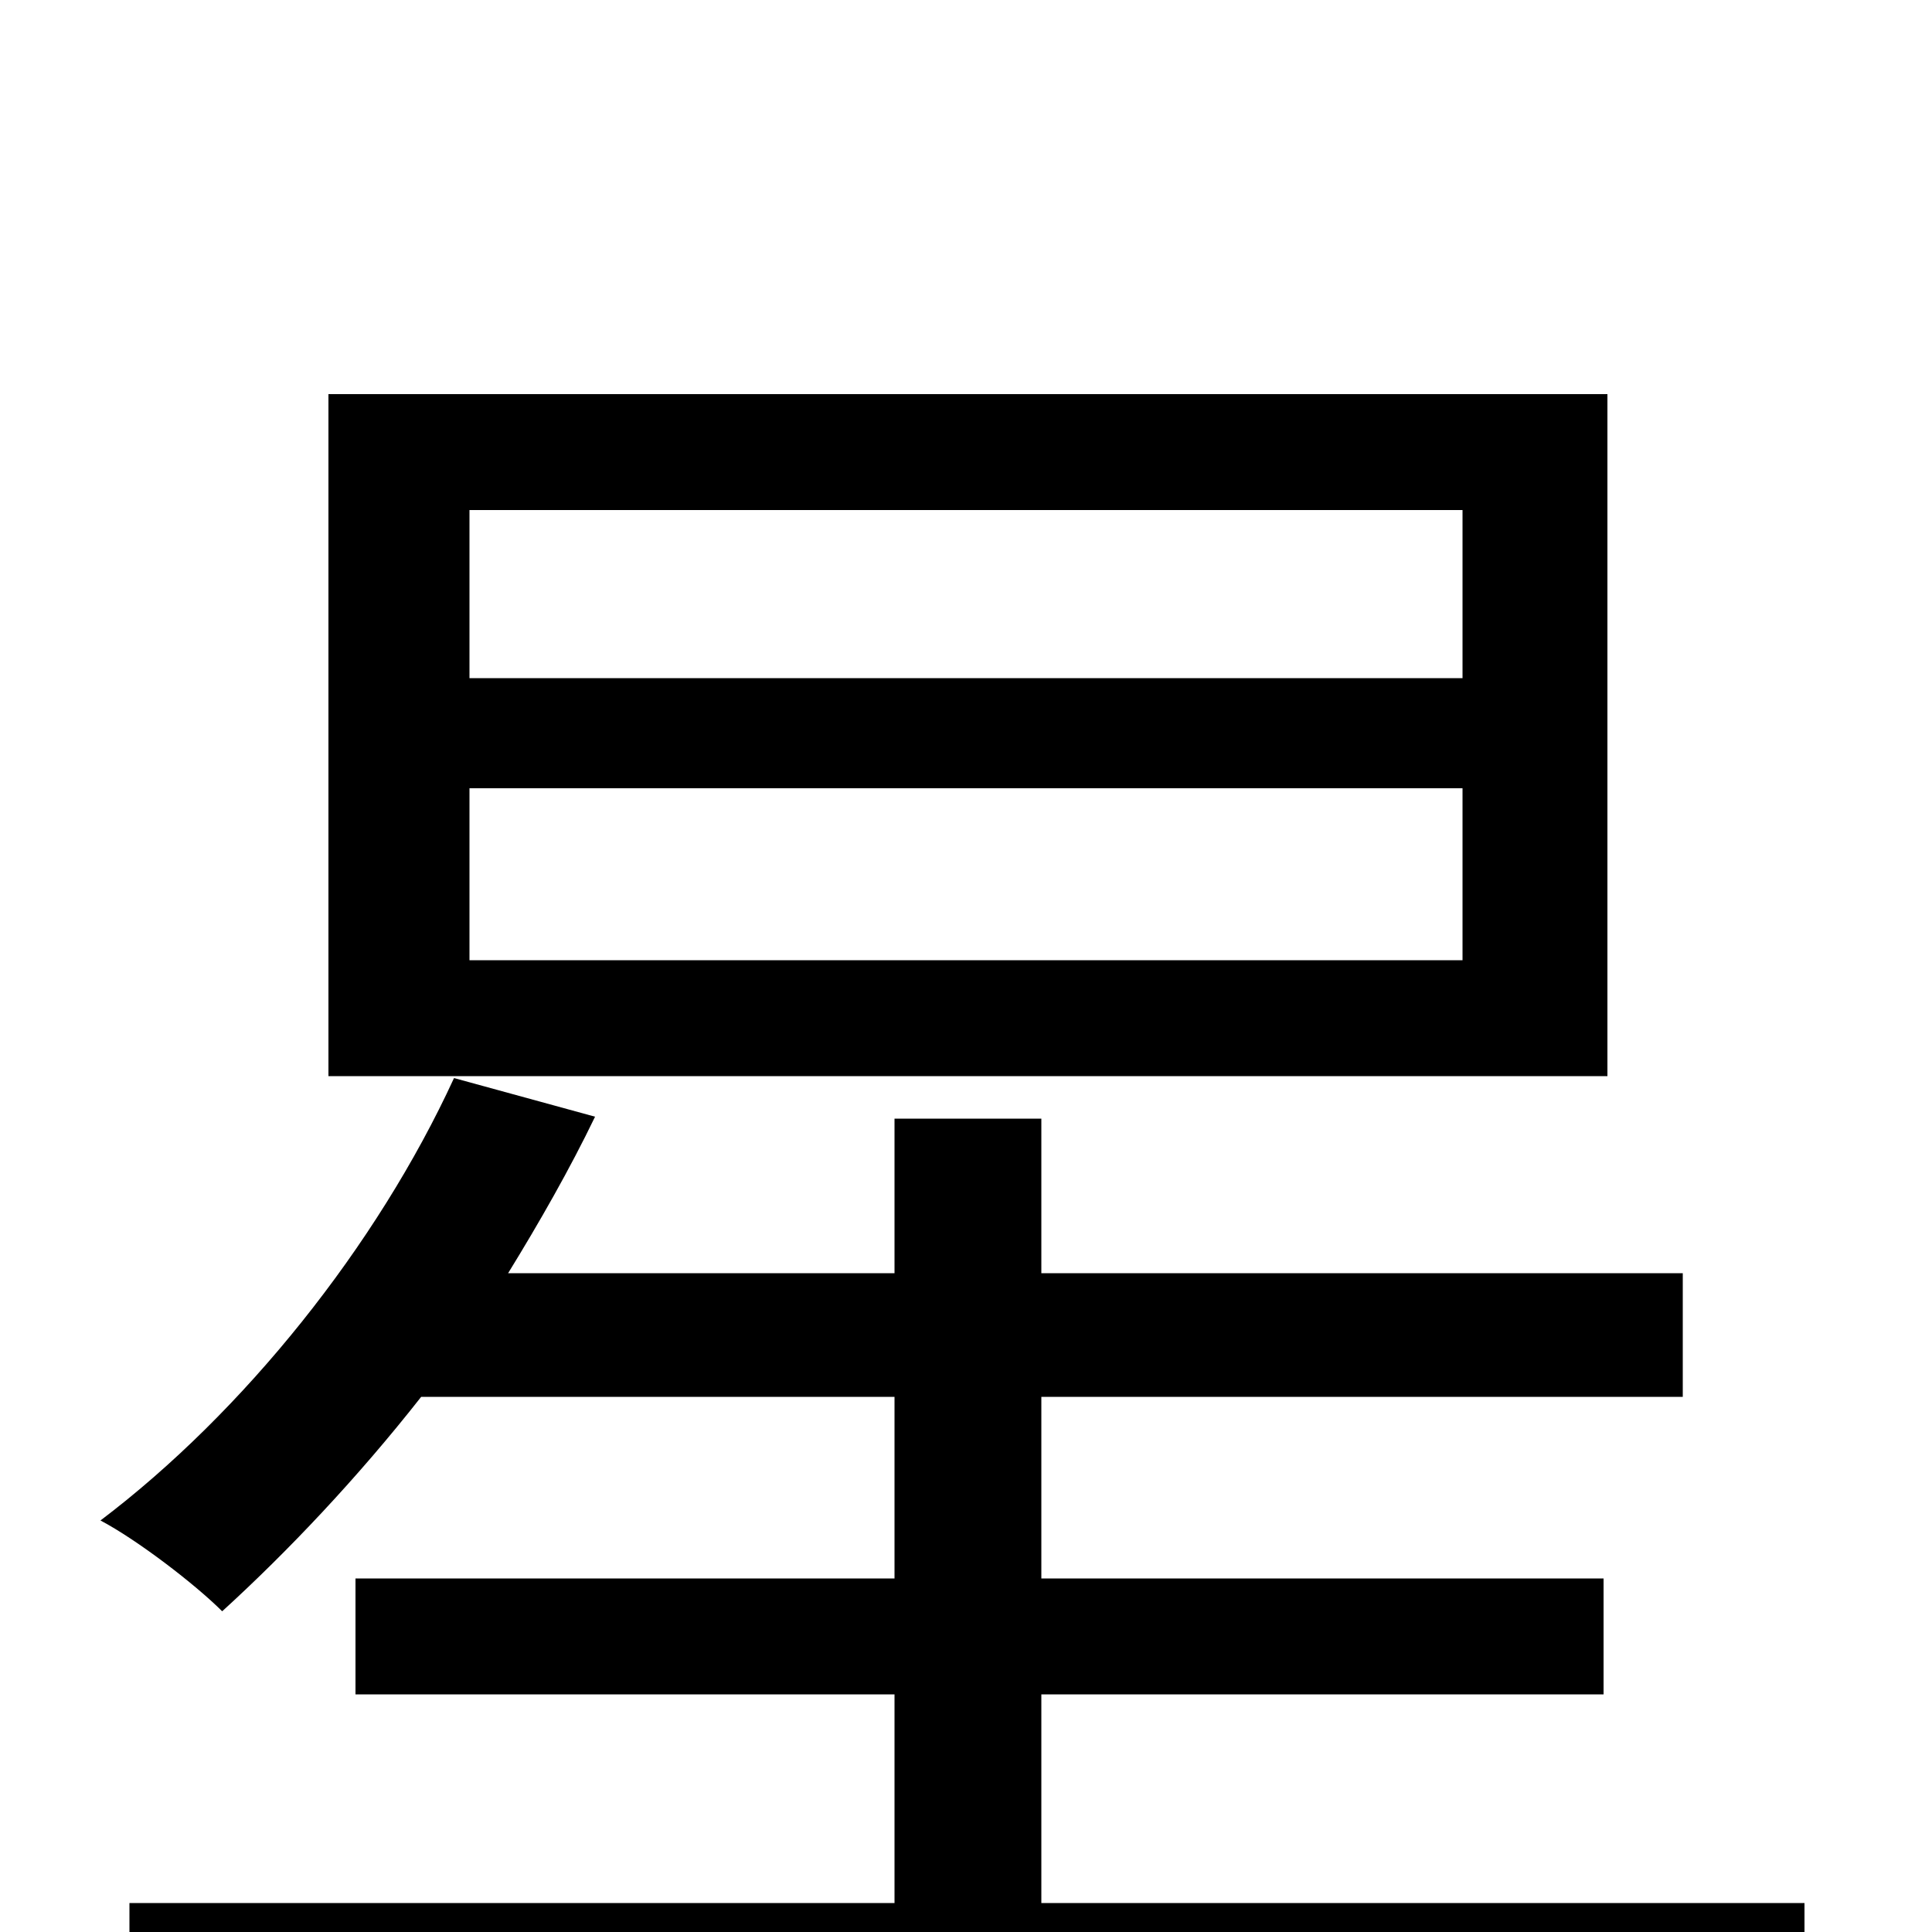 <svg xmlns="http://www.w3.org/2000/svg" viewBox="0 -1000 1000 1000">
	<path fill="#000000" d="M757 -649H243V-736H757ZM757 -503H243V-592H757ZM832 -796H170V-443H832ZM539 -15V-123H830V-183H539V-277H871V-341H539V-421H463V-341H263C279 -367 295 -395 308 -422L235 -442C195 -355 126 -269 52 -213C71 -203 101 -180 115 -166C149 -197 185 -235 218 -277H463V-183H184V-123H463V-15H67V51H934V-15Z"/>
</svg>